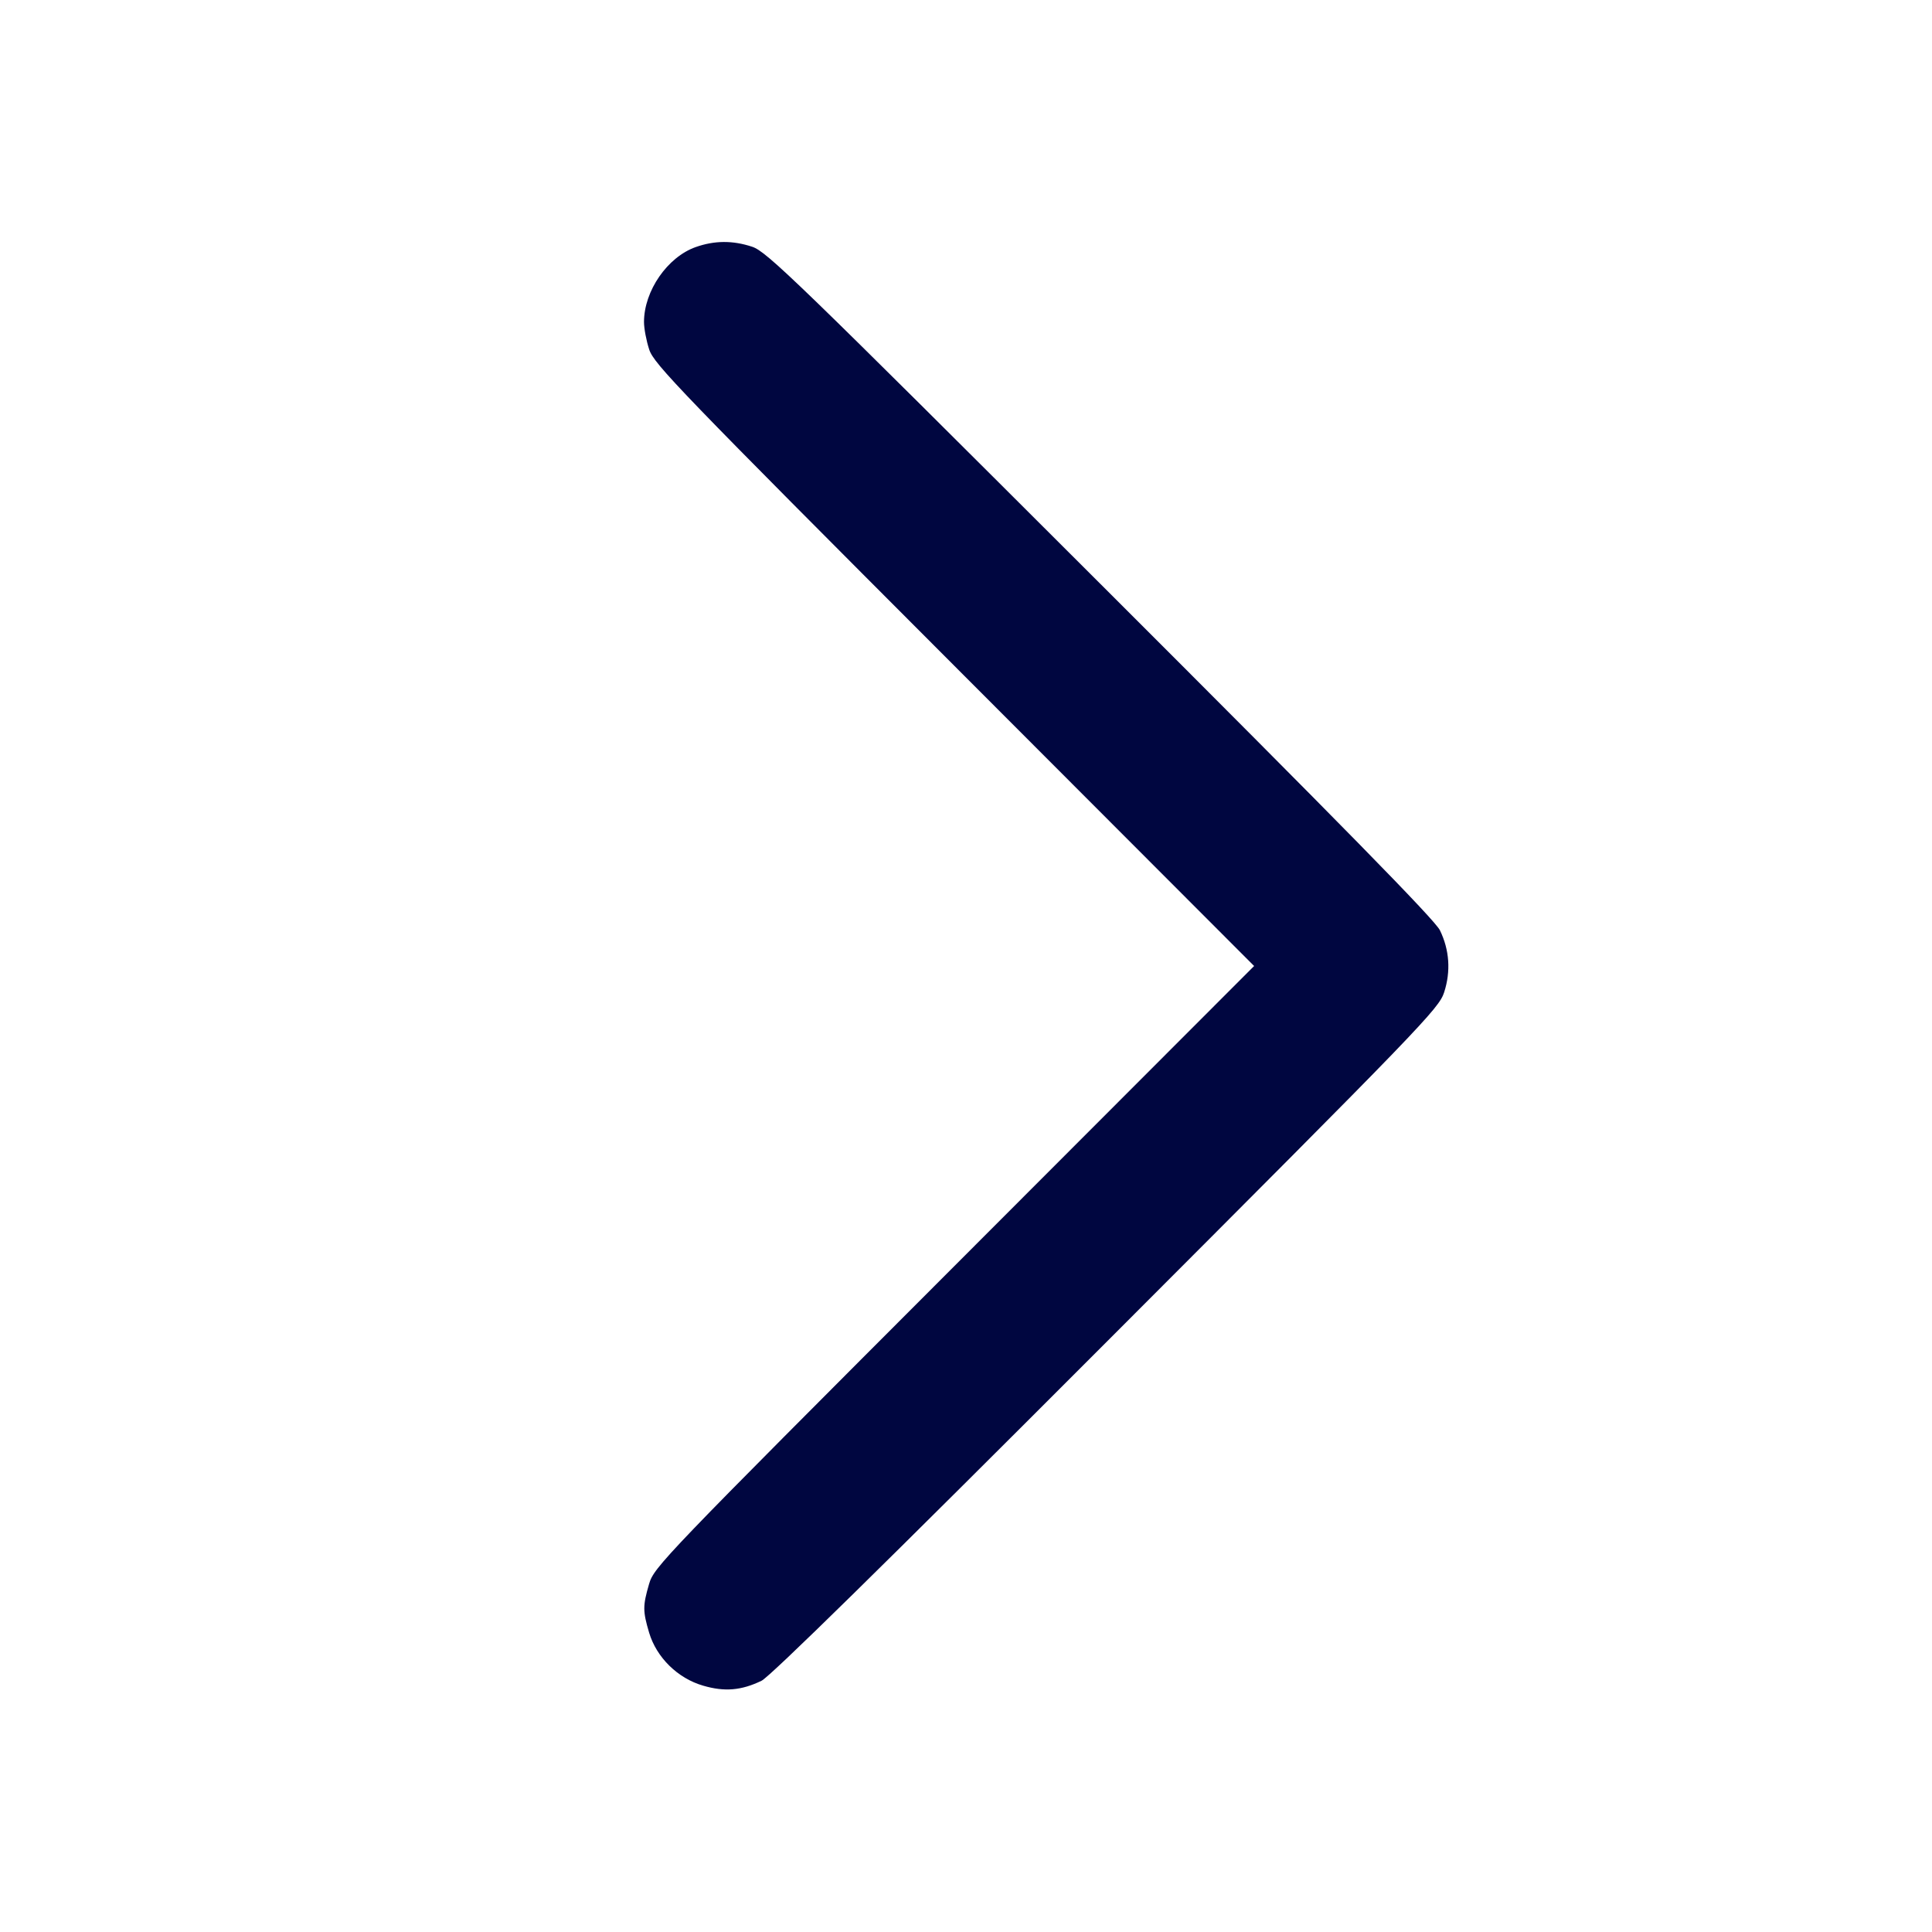<svg xmlns="http://www.w3.org/2000/svg" width="24" height="24" fill="currentColor" class="mmi mmi-chevron-right" viewBox="0 0 24 24"><path d="M8.643 3.069 C 8.291 3.193,8.000 3.614,8.000 4.000 C 8.000 4.080,8.029 4.234,8.065 4.343 C 8.124 4.523,8.446 4.857,11.854 8.270 L 15.579 12.000 11.853 15.730 C 8.225 19.362,8.125 19.466,8.063 19.677 C 7.984 19.949,7.984 20.013,8.064 20.283 C 8.156 20.590,8.419 20.849,8.735 20.940 C 9.001 21.018,9.210 21.000,9.460 20.879 C 9.567 20.827,10.978 19.442,13.745 16.671 C 17.677 12.734,17.874 12.530,17.940 12.326 C 18.024 12.065,18.006 11.800,17.887 11.556 C 17.825 11.428,16.671 10.251,13.671 7.255 C 9.885 3.474,9.524 3.124,9.343 3.065 C 9.101 2.985,8.876 2.987,8.643 3.069 " fill="#000640" stroke="none" fill-rule="evenodd"></path></svg>